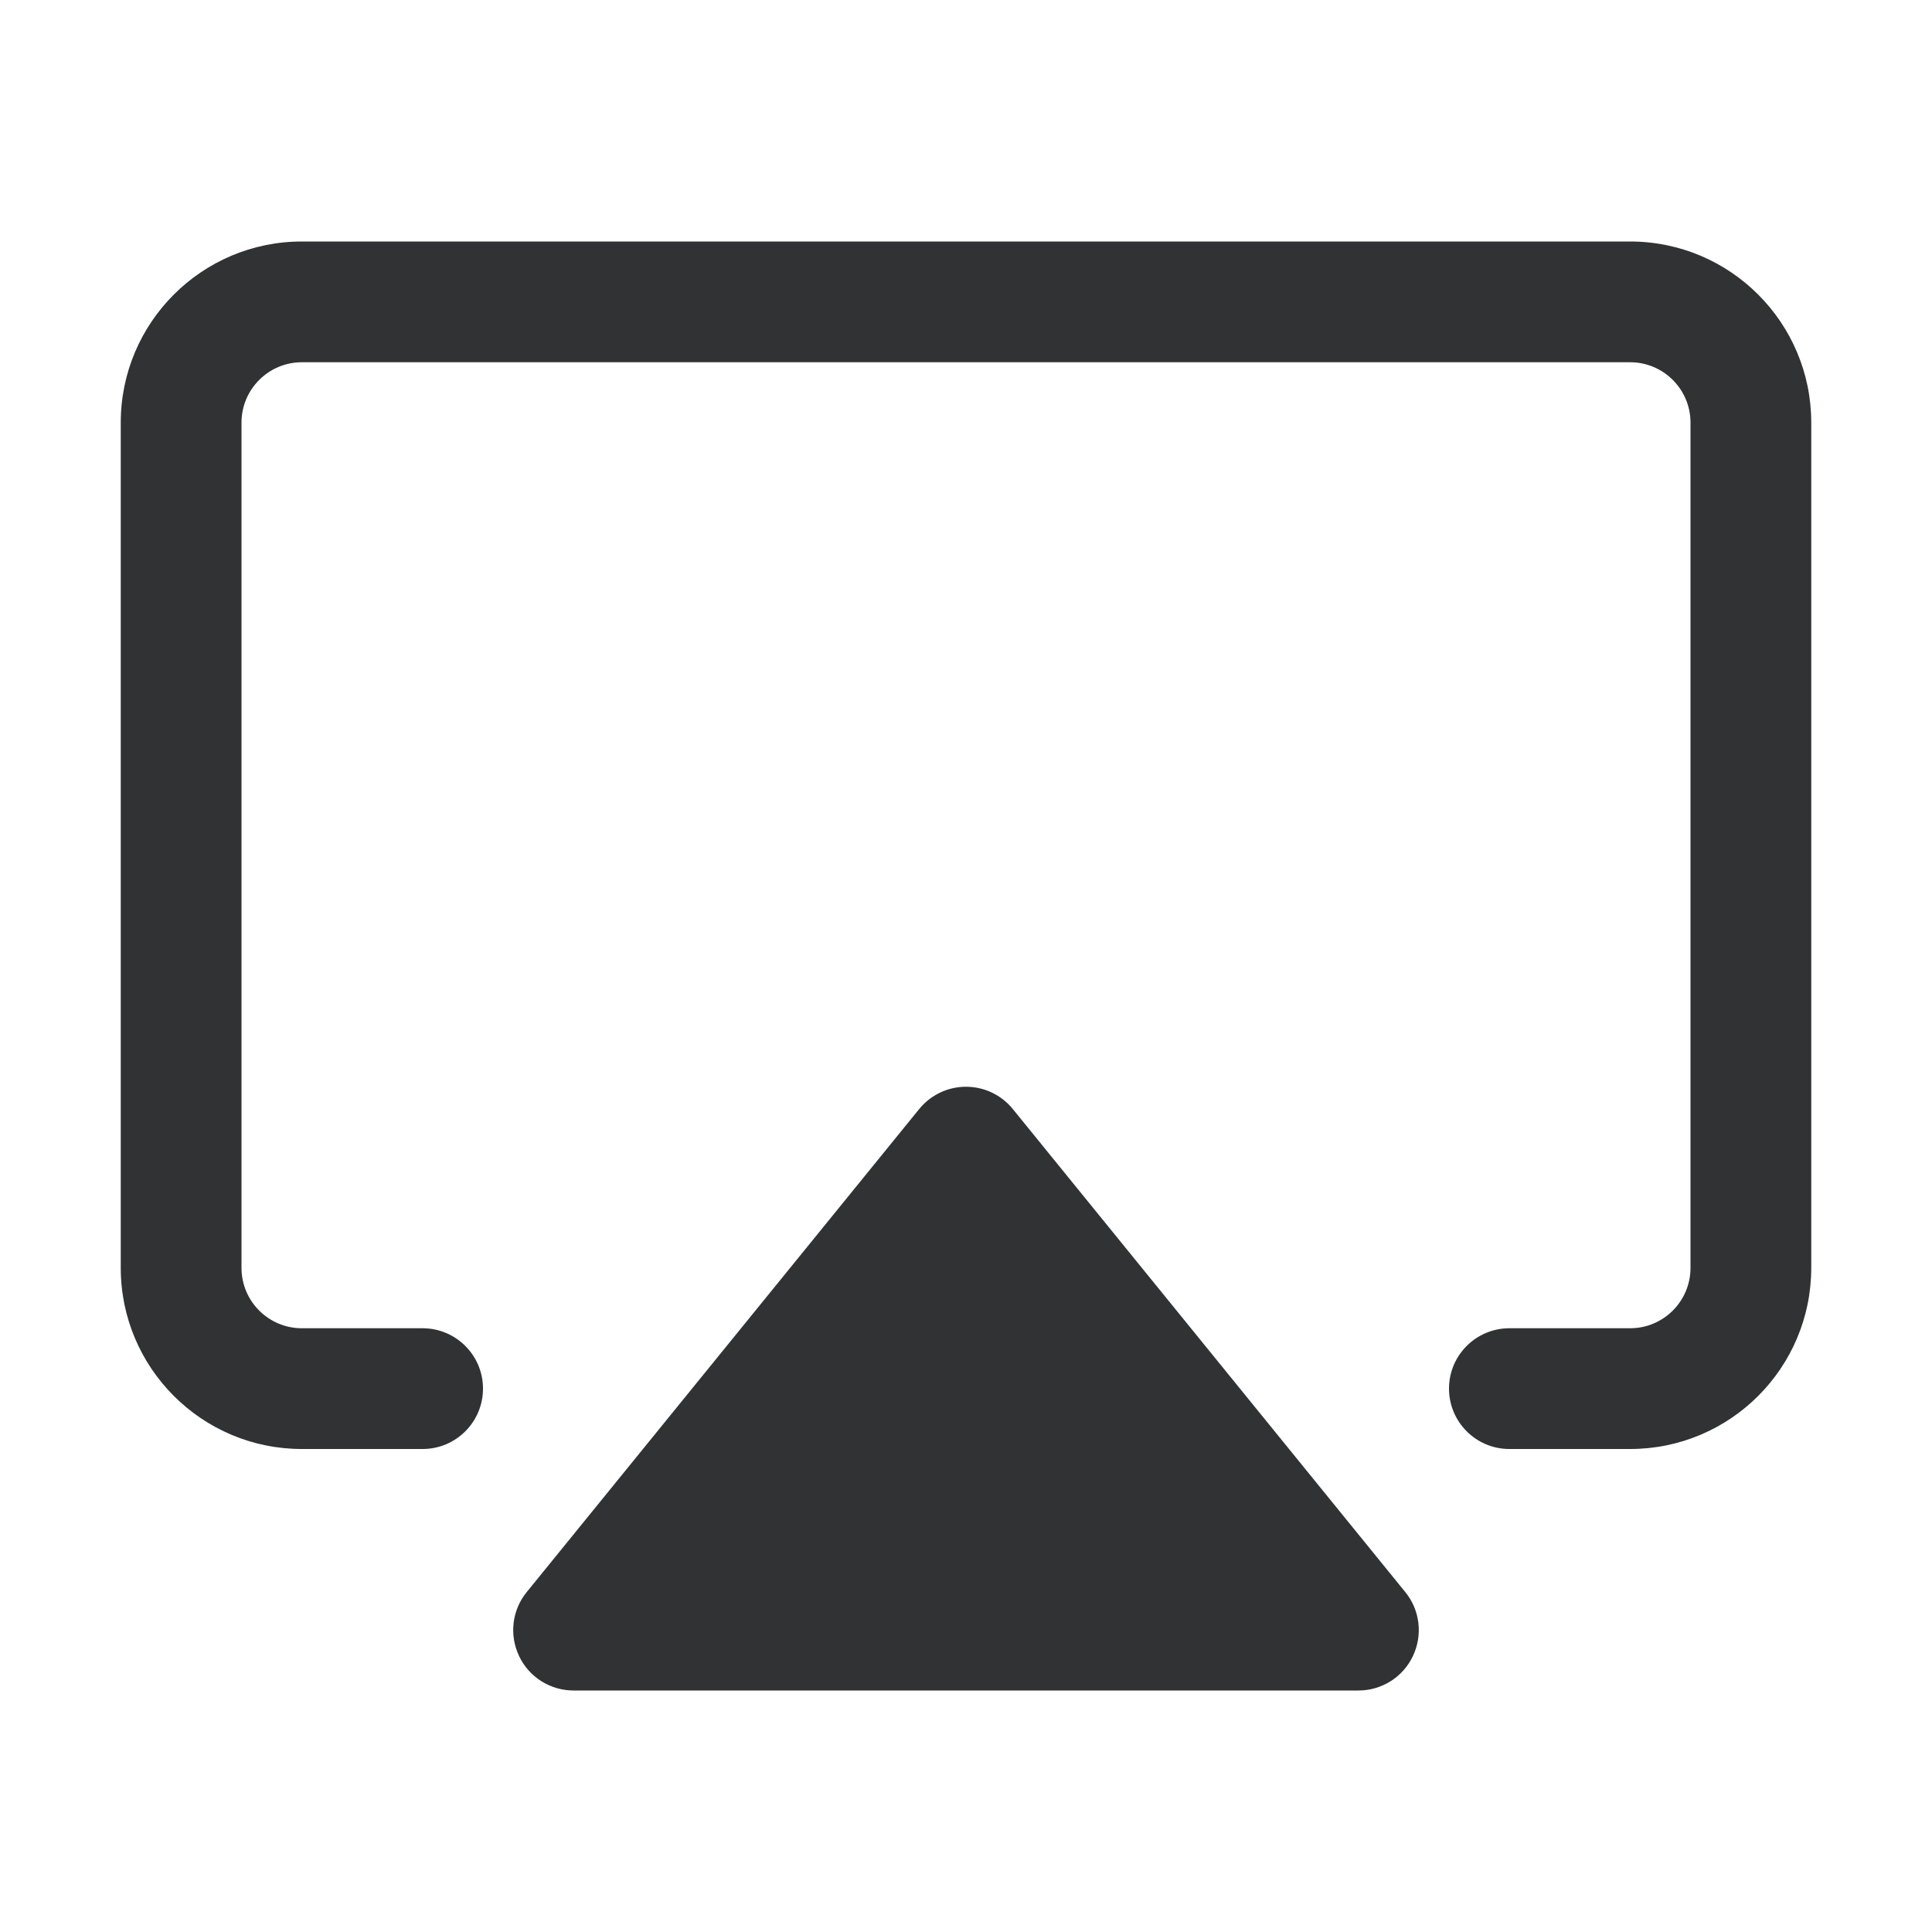 <svg width="16" height="16" viewBox="0 0 16 16" fill="none" xmlns="http://www.w3.org/2000/svg">
    <path
        d="M2.5 2C1.672 2 1 2.672 1 3.5V10.5C1 11.328 1.672 12 2.5 12H3.5C3.776 12 4 11.776 4 11.5C4 11.224 3.776 11 3.5 11H2.5C2.224 11 2 10.776 2 10.5V3.5C2 3.224 2.224 3 2.5 3H13.5C13.776 3 14 3.224 14 3.5V10.5C14 10.776 13.776 11 13.5 11H12.5C12.224 11 12 11.224 12 11.5C12 11.776 12.224 12 12.5 12H13.5C14.328 12 15 11.328 15 10.5V3.5C15 2.672 14.328 2 13.5 2H2.5Z"
        fill="#303233" />
    <path
        d="M8.388 9.185C8.293 9.068 8.151 9 8 9C7.849 9 7.707 9.068 7.612 9.185L4.362 13.185C4.24 13.334 4.216 13.541 4.299 13.715C4.381 13.889 4.557 14 4.75 14H11.25C11.443 14 11.619 13.889 11.701 13.715C11.784 13.541 11.76 13.334 11.638 13.185L8.388 9.185Z"
        fill="#303233" />
</svg>

